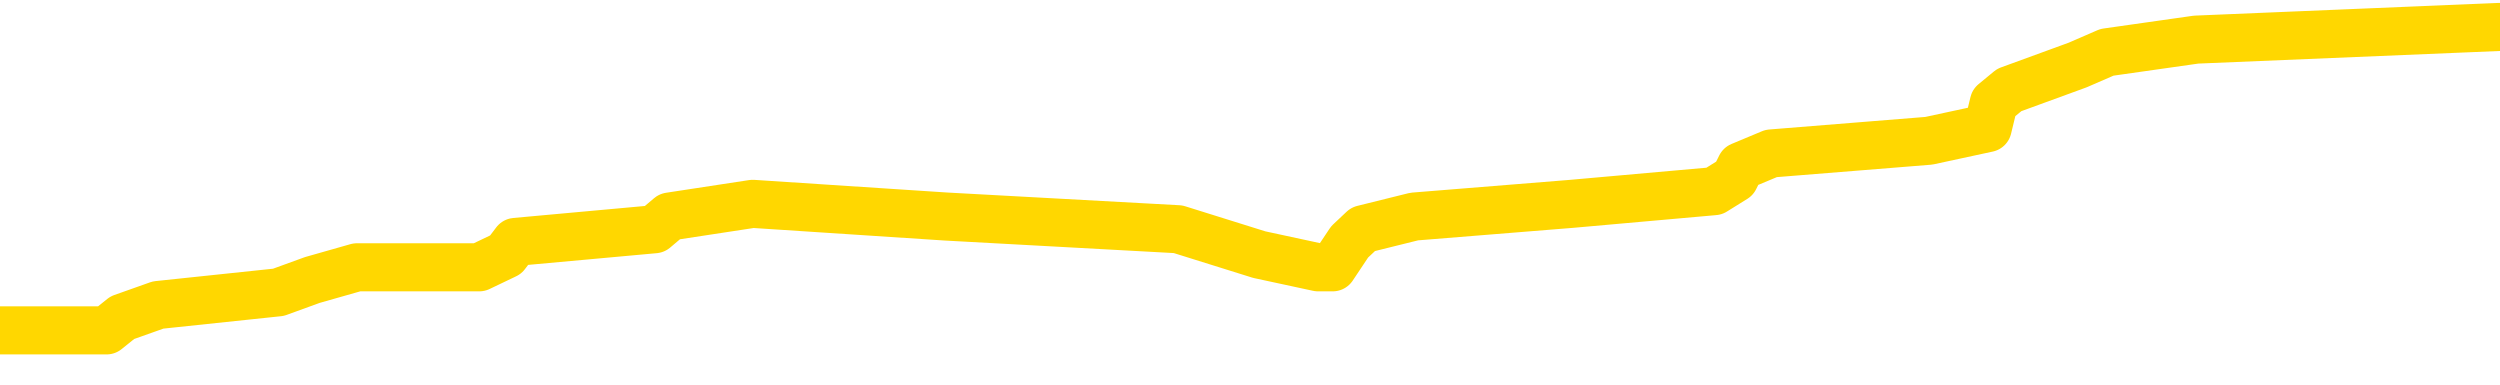 <svg xmlns="http://www.w3.org/2000/svg" version="1.1" viewBox="0 0 6500 1000">
	<path fill="none" stroke="gold" stroke-width="125" stroke-linecap="round" stroke-linejoin="round" d="M0 77051  L-717646 77051 L-717462 77018 L-716972 76952 L-716679 76920 L-716367 76854 L-716133 76821 L-716079 76755 L-716020 76689 L-715867 76657 L-715826 76591 L-715694 76558 L-715401 76525 L-714861 76525 L-714250 76492 L-714202 76492 L-713562 76459 L-713529 76459 L-713003 76459 L-712871 76426 L-712481 76361 L-712152 76295 L-712035 76229 L-711824 76163 L-711107 76163 L-710537 76130 L-710430 76130 L-710255 76097 L-710034 76032 L-709633 75999 L-709607 75933 L-708679 75867 L-708591 75802 L-708509 75736 L-708439 75670 L-708142 75637 L-707990 75571 L-706100 75604 L-705999 75604 L-705737 75604 L-705443 75637 L-705301 75571 L-705053 75571 L-705017 75538 L-704859 75506 L-704395 75440 L-704142 75407 L-703930 75341 L-703679 75308 L-703330 75275 L-702402 75210 L-702309 75144 L-701898 75111 L-700727 75045 L-699538 75012 L-699446 74947 L-699418 74881 L-699152 74815 L-698853 74749 L-698725 74683 L-698687 74618 L-697873 74618 L-697489 74651 L-696428 74683 L-696367 74683 L-696102 75341 L-695630 75966 L-695438 76591 L-695174 77216 L-694837 77183 L-694702 77150 L-694246 77117 L-693503 77084 L-693486 77051 L-693320 76985 L-693252 76985 L-692736 76952 L-691707 76952 L-691511 76920 L-691023 76887 L-690661 76854 L-690252 76854 L-689866 76887 L-688163 76887 L-688065 76887 L-687993 76887 L-687932 76887 L-687747 76854 L-687411 76854 L-686770 76821 L-686693 76788 L-686632 76788 L-686446 76755 L-686366 76755 L-686189 76722 L-686170 76689 L-685940 76689 L-685552 76657 L-684663 76657 L-684624 76624 L-684536 76591 L-684508 76525 L-683500 76492 L-683350 76426 L-683326 76393 L-683193 76361 L-683153 76328 L-681895 76295 L-681837 76295 L-681298 76262 L-681245 76262 L-681198 76262 L-680803 76229 L-680664 76196 L-680464 76163 L-680317 76163 L-680152 76163 L-679876 76196 L-679517 76196 L-678965 76163 L-678320 76130 L-678061 76065 L-677907 76032 L-677506 75999 L-677466 75966 L-677346 75933 L-677284 75966 L-677270 75966 L-677176 75966 L-676883 75933 L-676731 75802 L-676401 75736 L-676323 75670 L-676247 75637 L-676021 75538 L-675954 75473 L-675727 75407 L-675674 75341 L-675510 75308 L-674504 75275 L-674320 75243 L-673769 75210 L-673376 75144 L-672979 75111 L-672129 75045 L-672050 75012 L-671472 74979 L-671030 74979 L-670789 74947 L-670632 74947 L-670231 74881 L-670211 74881 L-669766 74848 L-669360 74815 L-669224 74749 L-669049 74683 L-668913 74618 L-668663 74552 L-667663 74519 L-667581 74486 L-667445 74453 L-667407 74420 L-666517 74388 L-666301 74355 L-665858 74322 L-665740 74289 L-665684 74256 L-665007 74256 L-664907 74223 L-664878 74223 L-663536 74190 L-663130 74157 L-663091 74124 L-662163 74092 L-662065 74059 L-661932 74026 L-661527 73993 L-661501 73960 L-661408 73927 L-661192 73894 L-660781 73829 L-659627 73763 L-659335 73697 L-659307 73631 L-658699 73598 L-658449 73533 L-658429 73500 L-657500 73467 L-657448 73401 L-657326 73368 L-657308 73302 L-657152 73269 L-656977 73204 L-656841 73171 L-656784 73138 L-656676 73105 L-656591 73072 L-656358 73039 L-656283 73006 L-655974 72974 L-655856 72941 L-655687 72908 L-655595 72875 L-655493 72875 L-655470 72842 L-655392 72842 L-655294 72776 L-654928 72743 L-654823 72710 L-654320 72678 L-653868 72645 L-653830 72612 L-653806 72579 L-653765 72546 L-653636 72513 L-653535 72480 L-653094 72447 L-652811 72414 L-652219 72382 L-652089 72349 L-651814 72283 L-651662 72250 L-651509 72217 L-651423 72151 L-651345 72119 L-651160 72086 L-651109 72086 L-651081 72053 L-651002 72020 L-650979 71987 L-650695 71921 L-650092 71855 L-649096 71823 L-648798 71790 L-648064 71757 L-647820 71724 L-647730 71691 L-647153 71658 L-646454 71625 L-645702 71592 L-645383 71560 L-645001 71494 L-644924 71461 L-644289 71428 L-644104 71395 L-644016 71395 L-643886 71395 L-643573 71362 L-643524 71329 L-643382 71296 L-643360 71264 L-642393 71231 L-641847 71198 L-641369 71198 L-641308 71198 L-640984 71198 L-640963 71165 L-640900 71165 L-640690 71132 L-640613 71099 L-640559 71066 L-640536 71033 L-640497 71000 L-640481 70968 L-639724 70935 L-639708 70902 L-638908 70869 L-638756 70836 L-637851 70803 L-637344 70770 L-637115 70705 L-637074 70705 L-636958 70672 L-636782 70639 L-636028 70672 L-635893 70639 L-635729 70606 L-635411 70573 L-635235 70507 L-634213 70441 L-634189 70376 L-633938 70343 L-633725 70277 L-633091 70244 L-632853 70178 L-632821 70113 L-632643 70047 L-632562 69981 L-632472 69948 L-632408 69882 L-631968 69817 L-631944 69784 L-631403 69751 L-631148 69718 L-630653 69685 L-629776 69652 L-629739 69619 L-629686 69586 L-629645 69554 L-629528 69521 L-629251 69488 L-629044 69422 L-628847 69356 L-628824 69291 L-628774 69225 L-628734 69192 L-628656 69159 L-628059 69093 L-627999 69060 L-627895 69027 L-627741 68995 L-627109 68962 L-626428 68929 L-626126 68863 L-625779 68830 L-625581 68797 L-625533 68731 L-625213 68699 L-624585 68666 L-624438 68633 L-624402 68600 L-624344 68567 L-624268 68501 L-624026 68501 L-623938 68468 L-623844 68436 L-623550 68403 L-623416 68370 L-623356 68337 L-623319 68271 L-623047 68271 L-622041 68238 L-621865 68205 L-621814 68205 L-621522 68172 L-621329 68107 L-620996 68074 L-620490 68041 L-619927 67975 L-619913 67909 L-619896 67877 L-619796 67811 L-619681 67745 L-619642 67679 L-619604 67646 L-619539 67646 L-619511 67613 L-619372 67646 L-619079 67646 L-619029 67646 L-618924 67646 L-618659 67613 L-618194 67581 L-618050 67581 L-617995 67515 L-617938 67482 L-617747 67449 L-617382 67416 L-617167 67416 L-616973 67416 L-616915 67416 L-616856 67350 L-616702 67317 L-616432 67285 L-616002 67449 L-615987 67449 L-615910 67416 L-615845 67383 L-615716 67153 L-615693 67120 L-615408 67087 L-615361 67054 L-615306 67022 L-614844 66989 L-614805 66989 L-614764 66956 L-614574 66923 L-614094 66890 L-613607 66857 L-613590 66824 L-613552 66791 L-613296 66758 L-613218 66693 L-612988 66660 L-612972 66594 L-612678 66528 L-612236 66495 L-611789 66463 L-611284 66430 L-611130 66397 L-610844 66364 L-610804 66298 L-610473 66265 L-610251 66232 L-609734 66167 L-609658 66134 L-609410 66068 L-609216 66002 L-609156 65969 L-608379 65936 L-608305 65936 L-608075 65903 L-608058 65903 L-607996 65871 L-607800 65838 L-607336 65838 L-607313 65805 L-607183 65805 L-605883 65805 L-605866 65805 L-605789 65772 L-605695 65772 L-605478 65772 L-605326 65739 L-605147 65772 L-605093 65805 L-604807 65838 L-604767 65838 L-604397 65838 L-603957 65838 L-603774 65838 L-603453 65805 L-603158 65805 L-602712 65739 L-602640 65706 L-602178 65640 L-601740 65608 L-601558 65575 L-600104 65509 L-599972 65476 L-599515 65410 L-599289 65377 L-598902 65312 L-598386 65246 L-597431 65180 L-596637 65114 L-595963 65081 L-595537 65016 L-595226 64983 L-594996 64884 L-594313 64785 L-594300 64687 L-594090 64555 L-594068 64522 L-593894 64457 L-592944 64424 L-592675 64358 L-591860 64325 L-591550 64259 L-591512 64226 L-591455 64161 L-590838 64128 L-590200 64062 L-588574 64029 L-587900 63996 L-587258 63996 L-587181 63996 L-587124 63996 L-587088 63996 L-587060 63963 L-586948 63898 L-586930 63865 L-586908 63832 L-586754 63799 L-586701 63733 L-586623 63700 L-586503 63667 L-586406 63634 L-586288 63602 L-586019 63536 L-585749 63503 L-585732 63437 L-585532 63404 L-585385 63339 L-585158 63306 L-585024 63273 L-584715 63240 L-584655 63207 L-584302 63141 L-583954 63108 L-583853 63075 L-583788 63010 L-583728 62977 L-583344 62911 L-582963 62878 L-582859 62845 L-582599 62812 L-582327 62747 L-582168 62714 L-582136 62681 L-582074 62648 L-581933 62615 L-581749 62582 L-581704 62549 L-581416 62549 L-581400 62516 L-581167 62516 L-581106 62484 L-581068 62484 L-580488 62451 L-580354 62418 L-580331 62286 L-580312 62056 L-580295 61793 L-580279 61530 L-580255 61267 L-580238 61070 L-580217 60839 L-580201 60609 L-580177 60478 L-580161 60346 L-580139 60247 L-580122 60182 L-580073 60083 L-580001 59984 L-579966 59820 L-579943 59688 L-579907 59557 L-579866 59425 L-579829 59360 L-579813 59228 L-579788 59129 L-579751 59064 L-579735 58965 L-579711 58899 L-579694 58833 L-579675 58768 L-579659 58702 L-579630 58603 L-579604 58505 L-579559 58472 L-579542 58406 L-579500 58373 L-579452 58307 L-579381 58242 L-579366 58176 L-579350 58110 L-579288 58077 L-579249 58044 L-579209 58011 L-579043 57978 L-578978 57946 L-578962 57913 L-578918 57847 L-578860 57814 L-578647 57781 L-578614 57748 L-578571 57715 L-578493 57682 L-577956 57650 L-577878 57617 L-577773 57551 L-577685 57518 L-577509 57485 L-577158 57452 L-577002 57419 L-576564 57387 L-576408 57354 L-576278 57321 L-575574 57255 L-575373 57222 L-574412 57156 L-573930 57123 L-573831 57123 L-573738 57091 L-573493 57058 L-573420 57025 L-572977 56959 L-572881 56926 L-572866 56893 L-572850 56860 L-572825 56828 L-572360 56795 L-572143 56762 L-572003 56729 L-571709 56696 L-571621 56663 L-571579 56630 L-571549 56597 L-571377 56564 L-571318 56532 L-571242 56499 L-571161 56466 L-571091 56466 L-570782 56433 L-570697 56400 L-570483 56367 L-570448 56334 L-569765 56301 L-569666 56268 L-569461 56236 L-569414 56203 L-569136 56170 L-569074 56137 L-569057 56071 L-568979 56038 L-568671 55973 L-568646 55940 L-568592 55874 L-568569 55841 L-568447 55808 L-568311 55742 L-568067 55709 L-567941 55709 L-567295 55677 L-567279 55677 L-567254 55677 L-567074 55611 L-566998 55578 L-566906 55545 L-566478 55512 L-566062 55479 L-565669 55414 L-565590 55381 L-565572 55348 L-565208 55315 L-564972 55282 L-564744 55249 L-564430 55216 L-564353 55183 L-564272 55118 L-564094 55052 L-564078 55019 L-563813 54953 L-563733 54920 L-563503 54887 L-563276 54854 L-562961 54854 L-562786 54822 L-562424 54822 L-562033 54789 L-561963 54723 L-561899 54690 L-561759 54624 L-561707 54591 L-561606 54526 L-561104 54493 L-560907 54460 L-560660 54427 L-560475 54394 L-560175 54361 L-560099 54328 L-559933 54263 L-559048 54230 L-559020 54164 L-558897 54098 L-558318 54065 L-558240 54032 L-557527 54032 L-557215 54032 L-557002 54032 L-556985 54032 L-556599 54032 L-556074 53967 L-555627 53934 L-555298 53901 L-555145 53868 L-554819 53868 L-554641 53835 L-554559 53835 L-554353 53769 L-554178 53736 L-553249 53704 L-552359 53671 L-552320 53638 L-552092 53638 L-551713 53605 L-550925 53572 L-550691 53539 L-550615 53506 L-550258 53473 L-549686 53408 L-549419 53375 L-549032 53342 L-548929 53342 L-548759 53342 L-548140 53342 L-547929 53342 L-547621 53342 L-547568 53309 L-547441 53276 L-547387 53243 L-547268 53210 L-546932 53145 L-545973 53112 L-545842 53046 L-545640 53013 L-545009 52980 L-544697 52947 L-544283 52914 L-544256 52881 L-544111 52849 L-543690 52816 L-542358 52816 L-542311 52783 L-542182 52717 L-542166 52684 L-541588 52618 L-541382 52585 L-541352 52553 L-541311 52520 L-541254 52487 L-541216 52454 L-541138 52421 L-540995 52388 L-540541 52355 L-540423 52322 L-540137 52290 L-539765 52257 L-539669 52224 L-539342 52191 L-538987 52158 L-538817 52125 L-538770 52092 L-538661 52059 L-538572 52026 L-538544 51994 L-538468 51928 L-538164 51895 L-538130 51829 L-538059 51796 L-537691 51763 L-537355 51731 L-537275 51731 L-537055 51698 L-536883 51665 L-536856 51632 L-536359 51599 L-535809 51533 L-534929 51500 L-534831 51435 L-534754 51402 L-534479 51369 L-534232 51303 L-534158 51270 L-534096 51204 L-533977 51171 L-533935 51139 L-533825 51106 L-533748 51040 L-533047 51007 L-532802 50974 L-532762 50941 L-532606 50908 L-532007 50908 L-531780 50908 L-531688 50908 L-531212 50908 L-530615 50843 L-530095 50810 L-530074 50777 L-529929 50744 L-529609 50744 L-529067 50744 L-528835 50744 L-528665 50744 L-528178 50711 L-527951 50678 L-527866 50645 L-527520 50612 L-527194 50612 L-526670 50580 L-526343 50547 L-525743 50514 L-525545 50448 L-525493 50415 L-525452 50382 L-525171 50349 L-524487 50284 L-524177 50251 L-524152 50185 L-523961 50152 L-523738 50119 L-523652 50086 L-522988 50021 L-522964 49988 L-522742 49922 L-522412 49889 L-522060 49823 L-521855 49790 L-521623 49725 L-521365 49692 L-521175 49626 L-521128 49593 L-520901 49560 L-520866 49527 L-520710 49494 L-520495 49462 L-520322 49429 L-520231 49396 L-519954 49363 L-519710 49330 L-519395 49297 L-518969 49297 L-518931 49297 L-518448 49297 L-518214 49297 L-518003 49264 L-517776 49231 L-517227 49231 L-516979 49198 L-516145 49198 L-516090 49166 L-516068 49133 L-515910 49100 L-515449 49067 L-515408 49034 L-515068 48968 L-514935 48935 L-514712 48902 L-514140 48870 L-513668 48837 L-513473 48804 L-513281 48771 L-513091 48738 L-512989 48705 L-512621 48672 L-512575 48639 L-512493 48607 L-511200 48574 L-511151 48541 L-510883 48541 L-510738 48541 L-510187 48541 L-510070 48508 L-509989 48475 L-509629 48442 L-509406 48409 L-509124 48376 L-508795 48311 L-508287 48278 L-508175 48245 L-508096 48212 L-507931 48179 L-507637 48179 L-507168 48179 L-506972 48212 L-506921 48212 L-506271 48179 L-506150 48146 L-505696 48146 L-505660 48113 L-505191 48080 L-505081 48048 L-505065 48015 L-504848 48015 L-504668 47982 L-504136 47982 L-503106 47982 L-502907 47949 L-502449 47916 L-501500 47850 L-501401 47817 L-501048 47752 L-500987 47719 L-500972 47686 L-500937 47653 L-500568 47620 L-500448 47587 L-500206 47554 L-500042 47521 L-499855 47488 L-499734 47456 L-498663 47390 L-497805 47357 L-497593 47291 L-497495 47258 L-497321 47193 L-496988 47160 L-496916 47127 L-496859 47094 L-496683 47094 L-496294 47061 L-496059 47028 L-495948 46995 L-495831 46962 L-494850 46929 L-494824 46897 L-494230 46831 L-494198 46831 L-494049 46798 L-493765 46765 L-492853 46765 L-491907 46765 L-491754 46732 L-491651 46732 L-491520 46699 L-491377 46666 L-491350 46634 L-491236 46601 L-491018 46568 L-490336 46535 L-490207 46502 L-489904 46469 L-489664 46403 L-489331 46370 L-488692 46338 L-488350 46272 L-488288 46239 L-488132 46239 L-487211 46239 L-486740 46239 L-486697 46239 L-486684 46206 L-486643 46173 L-486621 46140 L-486594 46107 L-486450 46074 L-486027 46042 L-485692 46042 L-485501 46009 L-485072 46009 L-484884 45976 L-484496 45910 L-483961 45877 L-483589 45844 L-483567 45844 L-483317 45811 L-483199 45779 L-483123 45746 L-482987 45713 L-482948 45680 L-482868 45647 L-482474 45614 L-481978 45581 L-481866 45515 L-481693 45483 L-481385 45450 L-480937 45417 L-480614 45384 L-480472 45318 L-480045 45252 L-479891 45187 L-479836 45121 L-479022 45088 L-479003 45055 L-478631 45022 L-478574 45022 L-477445 44989 L-477377 44989 L-476818 44956 L-476624 44924 L-476487 44891 L-476254 44858 L-475907 44825 L-475872 44759 L-475837 44726 L-475769 44660 L-475420 44628 L-475248 44595 L-474763 44562 L-474747 44529 L-474422 44496 L-474264 44463 L-473123 44397 L-473099 44365 L-472907 44299 L-472713 44266 L-472463 44233 L-472446 44200 L-471426 44167 L-471128 44134 L-471052 44101 L-470916 44036 L-470741 44003 L-470164 43937 L-469948 43904 L-469885 43871 L-469754 43838 L-469717 43773 L-469194 43740 L-469056 56696 L-469041 56696 L-469019 56696 L-468998 56696 L-468771 43707 L-467995 43707 L-467954 43707 L-467586 43707 L-467508 43674 L-467456 43641 L-466782 43608 L-466040 43575 L-465615 43575 L-465167 43542 L-464106 43510 L-463794 43444 L-463384 43444 L-463312 43411 L-462788 43411 L-462693 43411 L-462675 43411 L-462231 43378 L-462045 43312 L-461265 43246 L-460592 43214 L-460180 43115 L-459948 43049 L-459808 43016 L-459726 42951 L-459706 42918 L-459630 42918 L-459502 42885 L-459185 42918 L-458961 42918 L-458636 42885 L-458574 42885 L-458203 42885 L-458170 42885 L-457962 42885 L-457294 42885 L-457217 42885 L-457059 42819 L-456948 42819 L-456622 42786 L-456467 42753 L-456126 42753 L-456069 42687 L-455731 42622 L-455527 42589 L-455474 42523 L-454098 42490 L-453968 42457 L-453535 42424 L-453214 42391 L-452387 42326 L-452263 42293 L-451532 42227 L-451376 42161 L-451336 42128 L-451282 42096 L-451259 42063 L-451145 42030 L-450848 41997 L-450559 41964 L-450504 41931 L-450384 41898 L-450353 41865 L-450254 41832 L-449810 41832 L-449658 41800 L-448823 41800 L-448281 41767 L-447946 41767 L-447930 41734 L-447855 41701 L-447739 41668 L-447544 41635 L-447280 41602 L-446445 41569 L-446349 41536 L-445827 41504 L-445786 41471 L-445686 41438 L-444858 41438 L-444723 41405 L-444384 41405 L-443830 41372 L-443451 41339 L-443288 41306 L-442978 41273 L-442165 41241 L-441859 41208 L-441590 41208 L-441269 41208 L-440948 41241 L-440673 41241 L-439844 41175 L-439749 41142 L-439656 41043 L-439552 40945 L-439165 40846 L-438685 40780 L-438668 40747 L-438550 40714 L-438182 40649 L-438087 40616 L-437253 40550 L-437176 40517 L-436877 40484 L-436786 40451 L-436379 40386 L-436269 40320 L-435569 40287 L-435096 40254 L-435036 40221 L-434817 40155 L-434543 40122 L-434430 40090 L-433403 40057 L-433017 40024 L-432997 39991 L-432664 39958 L-432419 39925 L-431986 39892 L-431876 39859 L-431758 39827 L-431306 39761 L-430716 39728 L-430379 39695 L-428486 39662 L-428373 39596 L-428161 39563 L-426843 39531 L-426736 32132 L-426670 24831 L-426634 18090 L-426572 18090 L-426073 25423 L-425398 32658 L-425376 39333 L-425105 39268 L-424137 39268 L-423448 39235 L-423286 39202 L-422745 39169 L-422655 39136 L-421636 39103 L-420688 39037 L-420323 39070 L-420220 39103 L-419632 39103 L-419572 39103 L-419472 39070 L-419032 39004 L-418924 38972 L-418482 38939 L-417483 38840 L-417226 38741 L-417123 38643 L-416993 38577 L-416627 38511 L-416046 38445 L-416015 38413 L-415699 38380 L-413716 38347 L-413601 38314 L-413533 38314 L-413174 38281 L-411556 38248 L-411378 38248 L-411234 38248 L-410411 38281 L-410358 38314 L-410304 38314 L-409870 38314 L-408889 38347 L-408816 38347 L-407731 38314 L-407518 38314 L-406802 38248 L-406413 38215 L-406194 38149 L-405875 38084 L-405381 38018 L-405253 37985 L-405025 37919 L-404792 37853 L-404733 37821 L-404443 37788 L-404171 37722 L-403142 37689 L-401476 37656 L-401057 37623 L-400920 37590 L-400764 37590 L-400459 37558 L-400230 37492 L-400072 37459 L-399913 37393 L-399744 37327 L-399696 37294 L-399643 37262 L-399621 37262 L-399235 37229 L-398985 37229 L-398715 37229 L-398554 37229 L-398464 37229 L-396806 37229 L-396641 37262 L-396261 37229 L-395801 37229 L-395191 37163 L-394098 37130 L-393667 37097 L-393635 37064 L-393573 37031 L-393556 36999 L-391852 36966 L-391810 36933 L-391343 36900 L-391157 36867 L-391124 36801 L-390529 36768 L-390479 36735 L-390157 36703 L-390106 36670 L-389895 36637 L-389877 36604 L-389611 36538 L-389558 36505 L-389089 36472 L-388579 36407 L-388501 36407 L-388206 36374 L-388190 36341 L-388151 36308 L-388080 36275 L-387923 36242 L-386977 36242 L-386920 36242 L-386399 36242 L-386207 36209 L-386106 36209 L-385880 36176 L-385370 36176 L-384982 37064 L-384913 37064 L-384564 37031 L-384208 36999 L-383079 36045 L-383027 35979 L-382801 35946 L-382767 35913 L-382642 35848 L-382544 35848 L-382279 35848 L-381539 35880 L-380960 35880 L-380667 35880 L-379961 35880 L-379782 35848 L-379759 35848 L-379123 35815 L-378812 35782 L-378415 35782 L-378386 35749 L-378365 35716 L-378211 35683 L-377526 35683 L-377509 35683 L-377169 35683 L-376897 35650 L-376859 35617 L-376803 35552 L-376781 35519 L-376709 35486 L-376377 35453 L-376271 35420 L-376243 35354 L-376045 35321 L-375892 35289 L-375024 35256 L-374461 35190 L-374445 35190 L-374344 35157 L-374242 35190 L-374095 35190 L-374017 35190 L-373979 35157 L-373924 35124 L-373850 35091 L-373705 35058 L-373224 35058 L-372819 35025 L-371953 35058 L-371933 35058 L-371675 35058 L-371598 35058 L-371569 35025 L-371559 34960 L-371542 34927 L-371249 34894 L-371209 34861 L-371137 34828 L-371064 34795 L-370859 34762 L-370699 34664 L-370397 34565 L-370320 34434 L-370303 34335 L-370087 34269 L-369855 34269 L-369746 34302 L-369376 34335 L-369218 34335 L-368986 34335 L-368818 34335 L-368672 34302 L-368541 34269 L-367265 34203 L-366861 34138 L-366801 34105 L-366684 34039 L-366259 34006 L-366243 33940 L-366181 33907 L-365908 33842 L-365795 33809 L-365513 33743 L-365236 33710 L-364811 33644 L-364788 33611 L-364710 33579 L-364585 33546 L-363998 33513 L-363607 33480 L-363271 33447 L-362682 33414 L-362580 33414 L-362410 33381 L-362273 33381 L-361446 33348 L-360260 33316 L-360224 33283 L-360169 33283 L-359948 33250 L-359743 33250 L-359588 33250 L-359332 33217 L-359255 33184 L-358713 33151 L-358676 33118 L-358427 33085 L-358040 33052 L-357214 33020 L-356856 32987 L-356546 32987 L-356288 32954 L-356064 32921 L-355658 32888 L-355541 32855 L-355358 32822 L-355305 32822 L-355116 32789 L-354945 32756 L-354917 32724 L-354636 32691 L-354326 32658 L-354188 32625 L-353878 32592 L-353684 32592 L-353669 32559 L-352949 32559 L-352816 32493 L-352518 32461 L-352428 32428 L-351827 32428 L-351789 32395 L-351710 32362 L-351090 32329 L-350938 32263 L-350898 32230 L-350587 32197 L-350395 32165 L-350202 32099 L-350147 32033 L-349838 32000 L-349786 31967 L-349731 32000 L-349706 32000 L-349581 32000 L-348770 31967 L-348694 31934 L-348153 31902 L-347884 31869 L-347225 31836 L-346317 31803 L-346076 31770 L-345543 31737 L-345326 31704 L-344219 31737 L-344169 31737 L-343393 31737 L-342845 31704 L-342734 31671 L-342581 31606 L-342526 31573 L-342361 31540 L-341983 31507 L-341536 31474 L-341481 31441 L-341327 31408 L-340647 31375 L-340427 31342 L-339909 31310 L-339060 31244 L-339044 31211 L-337253 31178 L-336698 31145 L-336581 31112 L-335576 31079 L-335539 31047 L-335306 31047 L-335214 31047 L-335174 31047 L-334842 31014 L-334490 30981 L-334225 30915 L-333938 30882 L-333627 30816 L-333373 30751 L-333279 30718 L-332789 30685 L-332582 30652 L-332016 30619 L-331902 30652 L-331551 30619 L-331499 30619 L-331459 30619 L-330856 30553 L-330122 30487 L-329541 30422 L-329305 30356 L-328765 30257 L-328612 30192 L-328111 30159 L-327901 30093 L-327878 30093 L-327819 30060 L-326856 30060 L-326679 30027 L-326237 29994 L-326213 29928 L-326058 29896 L-325976 29896 L-325826 29928 L-325179 29928 L-325129 29896 L-324009 29863 L-323025 29830 L-322964 29797 L-322243 29764 L-321378 29731 L-320999 29698 L-320780 29698 L-320021 29665 L-319969 29633 L-319660 29567 L-318808 29567 L-318615 29534 L-318438 29501 L-318214 29501 L-318087 29468 L-317895 29468 L-317663 29435 L-317493 29468 L-317207 29435 L-316927 29435 L-316844 29402 L-316674 29369 L-316657 29304 L-316503 29271 L-316464 29238 L-315689 29205 L-315612 29205 L-315380 29139 L-314953 29106 L-314608 29073 L-314024 29041 L-313756 29041 L-313497 29041 L-313367 28975 L-313351 28942 L-313237 28909 L-313213 28876 L-312979 28843 L-312943 28810 L-311627 28810 L-311571 28778 L-310893 28712 L-310320 28712 L-310194 28712 L-310041 28712 L-309964 28712 L-309652 28646 L-309380 28613 L-309290 28547 L-309189 28547 L-308261 28514 L-308185 28514 L-307821 28514 L-307796 28482 L-307760 28449 L-306984 28383 L-306892 28350 L-306752 28317 L-306350 28284 L-306089 28284 L-305845 28317 L-305631 28284 L-305551 28284 L-305474 28284 L-305398 28284 L-305211 28317 L-305145 28317 L-304895 28317 L-304840 28284 L-304703 28251 L-304623 28186 L-304510 28153 L-304286 28120 L-304122 28087 L-304081 28054 L-303912 28021 L-303541 27988 L-303526 27955 L-303410 27923 L-302689 27890 L-302653 27857 L-302520 27857 L-302172 27824 L-301761 27824 L-301725 27824 L-301646 27791 L-301608 27758 L-301243 27725 L-301039 27692 L-301024 27659 L-300679 27627 L-300330 27627 L-300004 27627 L-299903 27594 L-299750 27594 L-299555 27561 L-299324 27561 L-299231 27561 L-299076 27561 L-298999 27561 L-298958 27528 L-298844 27495 L-298821 27462 L-298570 27462 L-298432 27396 L-297854 27298 L-297026 27232 L-296538 27166 L-296416 27133 L-296378 27100 L-296365 27068 L-296213 27002 L-296112 26936 L-295879 26903 L-295489 26837 L-295184 26804 L-295169 26772 L-294998 26739 L-294759 26673 L-294163 26673 L-293559 26640 L-293520 26640 L-293479 26640 L-293326 26607 L-293273 26574 L-293210 26541 L-293142 26509 L-293088 26443 L-293062 26410 L-293016 26377 L-292921 26311 L-292784 26278 L-292631 26245 L-292499 26213 L-292458 26213 L-292422 26180 L-292360 26147 L-292087 26081 L-291772 26048 L-291731 25982 L-291646 25950 L-291469 25917 L-291232 25884 L-290874 25851 L-290844 25818 L-290275 25785 L-290152 25752 L-289916 25719 L-289893 25719 L-289612 25686 L-289327 25686 L-289071 25686 L-288499 25654 L-288203 25621 L-288126 25588 L-287427 25555 L-287350 25522 L-287315 25489 L-287288 25456 L-287237 25390 L-287043 25358 L-286903 25292 L-286867 25259 L-286827 25226 L-286231 25193 L-285999 25160 L-285715 25390 L-285661 25588 L-285587 25818 L-285509 26015 L-285273 25950 L-285029 25917 L-284893 25884 L-284787 25851 L-284707 25818 L-284320 25752 L-284193 25719 L-284040 25686 L-284003 25654 L-283857 25621 L-283635 25588 L-283461 25555 L-283392 25522 L-282571 25456 L-282555 25456 L-282260 25423 L-281472 25390 L-281162 25390 L-281016 25358 L-280788 25325 L-280587 25259 L-279650 25226 L-279614 25193 L-279591 25160 L-279550 25095 L-279282 25062 L-278685 25029 L-278621 24996 L-278586 24963 L-278569 24930 L-277874 24930 L-277673 24930 L-277641 24930 L-277307 24930 L-277200 24897 L-276575 24831 L-276071 24799 L-276033 24733 L-275591 24733 L-275495 24700 L-275336 24700 L-275023 24700 L-275011 24700 L-274571 24733 L-274089 24766 L-273960 24766 L-273640 24766 L-273571 24733 L-273267 24733 L-273091 24700 L-272898 24667 L-272655 24601 L-272457 24536 L-272432 24470 L-271853 24437 L-271784 24404 L-271374 24371 L-271319 24338 L-271273 24305 L-270909 24272 L-270763 24240 L-270558 24207 L-270461 24207 L-270306 24174 L-270245 24141 L-270097 24075 L-269997 24042 L-269440 24042 L-269417 24108 L-269245 24141 L-268704 24174 L-268643 24174 L-268589 24108 L-268560 24042 L-268489 24009 L-268472 23944 L-268409 23911 L-268373 23845 L-268218 23812 L-267892 23779 L-267326 23746 L-267312 23713 L-267250 23648 L-267148 23582 L-267102 23582 L-266859 23549 L-266437 23549 L-266282 23549 L-264541 23483 L-263999 23450 L-263056 23417 L-262646 23385 L-262105 23319 L-261909 23286 L-261740 23253 L-261444 23220 L-261330 23187 L-261315 23187 L-261160 23154 L-261020 23121 L-260943 23056 L-260812 23056 L-260464 23056 L-260093 23089 L-259495 23089 L-259319 23089 L-259163 23056 L-258894 23023 L-258742 23023 L-258451 23121 L-258428 23187 L-258345 23253 L-258117 23319 L-257418 23286 L-257291 23253 L-256860 23220 L-256766 23187 L-255561 23187 L-255511 23154 L-255218 23154 L-254815 23121 L-254539 23056 L-254520 23023 L-254402 22990 L-254326 22957 L-254144 22924 L-253664 22891 L-253213 22826 L-252803 22793 L-252772 22760 L-252354 22727 L-252240 22727 L-252122 22727 L-252107 22727 L-251912 22694 L-251891 22628 L-251658 22595 L-251215 22562 L-250896 22497 L-250431 22497 L-250266 22464 L-250111 22431 L-249955 22431 L-249501 22431 L-249182 22431 L-249127 22464 L-248756 22464 L-248719 22497 L-248392 22497 L-248275 22464 L-248177 22431 L-247851 22365 L-247464 22332 L-247203 22299 L-246844 22234 L-246588 22201 L-244418 22168 L-244368 22135 L-244346 22102 L-243934 22102 L-243873 22102 L-243803 22135 L-243572 22135 L-243261 22102 L-242958 22036 L-242914 22003 L-242606 21971 L-242473 21938 L-242256 21905 L-241544 21872 L-241389 21872 L-241250 21839 L-241102 21839 L-241081 21839 L-240886 21806 L-240861 21773 L-240770 21740 L-240748 21707 L-240732 21675 L-240631 21642 L-239703 21609 L-239245 21609 L-238153 21543 L-237730 21543 L-237327 21510 L-237288 21477 L-237034 21444 L-236260 21379 L-236244 21346 L-236219 21313 L-236026 21280 L-235290 21247 L-235020 21214 L-234980 21181 L-234581 21116 L-234556 21083 L-233767 21050 L-233087 21017 L-231716 20984 L-231446 20951 L-231397 20918 L-230860 20853 L-230827 20820 L-230725 20754 L-230401 20721 L-230322 20688 L-230053 20688 L-229140 20655 L-229001 20655 L-228753 20589 L-228207 20589 L-227785 20557 L-227592 20524 L-227577 20524 L-227439 20458 L-227345 20425 L-227218 20392 L-226958 20359 L-226933 20293 L-226841 20261 L-226531 20228 L-226471 20195 L-226354 20195 L-226004 20195 L-225194 20195 L-224962 20129 L-224133 20129 L-223901 20063 L-223685 20030 L-223166 20030 L-222528 19998 L-222112 19965 L-221789 19932 L-221309 19899 L-220883 19899 L-220822 19866 L-220473 19866 L-220433 19833 L-220419 19800 L-220320 19734 L-220274 19734 L-219789 19702 L-218987 19702 L-218653 19702 L-217572 19669 L-217092 19636 L-217069 19603 L-216929 19570 L-216373 19537 L-215676 19504 L-215367 19471 L-215145 19439 L-215041 19406 L-214938 19340 L-214267 19307 L-214173 19274 L-214151 19274 L-214074 19241 L-213896 19241 L-213724 19241 L-213543 19208 L-213530 19175 L-213453 19143 L-213289 19110 L-212774 19077 L-212758 19044 L-212618 19044 L-212255 19011 L-212231 19011 L-212101 18978 L-212076 18945 L-211714 18912 L-211188 18847 L-211095 18814 L-210879 18748 L-210785 18715 L-210761 18682 L-210297 18649 L-210219 18649 L-209818 18616 L-209367 18616 L-208115 18584 L-208077 18551 L-207645 18518 L-207612 18485 L-206893 18452 L-206717 18419 L-206581 18386 L-206275 18353 L-206220 18320 L-206195 18255 L-206179 18189 L-206004 18156 L-205814 18123 L-205307 18123 L-204933 17860 L-204595 17564 L-204556 17301 L-203837 17071 L-203743 17038 L-203705 17005 L-203163 17005 L-203140 16972 L-202737 16939 L-202312 16906 L-202041 16906 L-201861 16874 L-201615 16808 L-201592 16775 L-201536 16709 L-200919 16676 L-200416 16643 L-200029 16643 L-199410 16676 L-199194 16676 L-199039 16709 L-197746 16643 L-197647 16610 L-197205 16545 L-196873 16512 L-196573 16446 L-196331 16413 L-195596 16347 L-195017 16315 L-194187 16282 L-194087 16249 L-193529 16216 L-193391 16183 L-191749 16150 L-191688 16150 L-191595 16150 L-190628 16150 L-190450 16117 L-190163 16117 L-189945 16117 L-189867 16084 L-189596 16084 L-189480 16051 L-189327 16019 L-189017 15986 L-188939 15953 L-188848 15953 L-188770 15920 L-188654 15920 L-188475 15887 L-188383 15854 L-188345 15821 L-187842 15821 L-187623 15788 L-187494 15788 L-187339 15756 L-187284 15723 L-187159 15723 L-186774 15690 L-186266 15657 L-186194 15624 L-185714 15591 L-185636 15558 L-185536 15558 L-185303 15525 L-184838 15525 L-184608 15525 L-184592 15525 L-184360 15525 L-184205 15525 L-184143 15525 L-183950 15492 L-183679 15427 L-182928 15394 L-181975 15394 L-181939 15361 L-181714 15361 L-181274 15361 L-180993 15295 L-180645 15262 L-179576 15229 L-178648 15229 L-178517 15229 L-178471 15229 L-178401 15196 L-178246 15196 L-178169 15131 L-177995 15065 L-177561 14999 L-177357 14966 L-177296 14901 L-176714 14868 L-176560 14802 L-176444 14769 L-176403 14736 L-176234 14703 L-176097 14670 L-175886 14605 L-175809 14572 L-175786 14539 L-175577 14473 L-175167 14440 L-175142 14407 L-174919 14374 L-174774 14341 L-174739 14309 L-174726 14276 L-174703 14243 L-174470 14210 L-174284 14177 L-174067 14144 L-174042 14111 L-173353 14078 L-173249 14046 L-173213 14013 L-173193 13980 L-172999 13947 L-172945 13914 L-172829 13848 L-172747 13848 L-172636 13815 L-172322 13782 L-171862 13750 L-171607 13717 L-171373 13651 L-171243 13618 L-170891 13585 L-170831 13552 L-170679 13519 L-170107 13454 L-170020 13421 L-169867 13355 L-169571 13289 L-169201 13223 L-168898 13158 L-168821 13125 L-168416 13092 L-168248 13092 L-168104 13092 L-167564 13092 L-167503 13092 L-167488 13026 L-167321 12993 L-167116 12960 L-167041 12960 L-166948 12927 L-166538 12895 L-166523 12862 L-166499 12862 L-166306 12829 L-166229 13125 L-166059 13421 L-165997 13684 L-165981 13980 L-165467 13947 L-165245 13914 L-164626 13848 L-164373 13815 L-164179 13782 L-164140 13750 L-164066 13750 L-164001 13750 L-163350 13750 L-163312 13782 L-163137 13782 L-163072 13782 L-162398 13782 L-162008 13717 L-161747 13684 L-161509 13651 L-161431 13585 L-161416 13519 L-161213 13487 L-160843 13421 L-160617 13388 L-159982 13355 L-159962 13355 L-159575 13322 L-159481 13322 L-159423 13289 L-159147 13256 L-158837 13256 L-158760 13223 L-157909 13256 L-157566 13421 L-157129 13618 L-156695 13782 L-156201 13947 L-156051 13914 L-155783 13947 L-154544 13980 L-154488 14046 L-152724 14078 L-152534 14046 L-151524 14013 L-151373 13980 L-150997 14046 L-150676 14111 L-150071 14177 L-150001 14243 L-149824 14210 L-148995 14177 L-148857 14144 L-148470 14111 L-148286 14078 L-148242 14046 L-148122 14013 L-147912 13980 L-147465 13914 L-147116 13881 L-146984 13848 L-146575 13815 L-146225 13815 L-145940 13782 L-145746 13750 L-145592 13750 L-145428 13717 L-145360 13684 L-145260 13684 L-145026 13651 L-144910 13651 L-144857 13618 L-144315 13618 L-143850 13585 L-142668 13585 L-142535 13585 L-142510 13585 L-142458 13585 L-141790 13585 L-140755 13519 L-140562 13487 L-140382 13454 L-140230 13454 L-140190 13421 L-140175 13421 L-140113 13388 L-139788 13355 L-138628 13322 L-138434 13289 L-138257 13256 L-137143 13223 L-136283 13191 L-136177 13191 L-135703 13158 L-135510 13158 L-133189 13125 L-133111 13092 L-132990 13026 L-132956 12993 L-132918 12927 L-132824 12829 L-132608 12763 L-132027 12697 L-131641 12664 L-130868 12632 L-130790 12599 L-130092 12599 L-129551 12599 L-129510 12566 L-129380 12566 L-128916 12533 L-128877 12500 L-128743 12467 L-128374 12434 L-128345 12401 L-128195 12401 L-127794 12368 L-125970 12401 L-125163 12368 L-124445 12368 L-124428 12368 L-124114 12303 L-123552 12270 L-123051 12237 L-122532 12204 L-122511 12171 L-120767 12138 L-120598 12105 L-120402 12073 L-119508 12040 L-118990 11974 L-118779 11941 L-118521 11908 L-117812 11875 L-116861 11842 L-116203 11809 L-116164 11744 L-115877 11711 L-115795 11678 L-115700 11678 L-115568 11645 L-115490 11645 L-114755 11645 L-114418 11612 L-114369 11645 L-114113 11645 L-113827 11612 L-113401 11612 L-112821 11579 L-112562 11579 L-112410 11546 L-112163 11546 L-112125 11546 L-111327 11513 L-111290 11481 L-111113 11481 L-110703 11415 L-110475 11415 L-110398 11415 L-110267 11415 L-110151 11382 L-109803 11349 L-109740 11316 L-109587 11283 L-108846 11250 L-108735 11218 L-108565 11185 L-108526 11152 L-108231 11152 L-107830 11152 L-107653 11152 L-107559 11152 L-107249 11119 L-106448 11086 L-105990 11020 L-105470 10987 L-104981 10954 L-104286 10922 L-103239 10889 L-102970 10889 L-102916 10856 L-102756 10856 L-102504 10856 L-102258 10823 L-102179 10790 L-101965 10724 L-101653 10691 L-101189 10626 L-101175 10593 L-100879 10593 L-100865 10560 L-99874 10527 L-99202 10494 L-98867 10428 L-98251 10428 L-98114 10395 L-97475 10363 L-97345 10330 L-96394 10264 L-96294 10198 L-95735 10165 L-95326 10165 L-94898 10165 L-94807 10132 L-93972 10132 L-93608 10132 L-93569 10165 L-93437 10198 L-93260 10198 L-93043 10198 L-92990 10165 L-92833 10099 L-92580 10067 L-91480 10034 L-91402 10001 L-91183 9968 L-91052 9902 L-91016 9869 L-90822 9836 L-90723 9804 L-90239 9771 L-89955 9738 L-89794 9705 L-89700 9639 L-89428 9606 L-89158 9573 L-89142 9442 L-89004 9343 L-88865 9244 L-88539 9113 L-88230 9047 L-88189 9014 L-88113 8949 L-87998 8916 L-87147 8850 L-86821 8817 L-86490 8784 L-86357 8784 L-86141 8784 L-86124 8784 L-85444 8784 L-85351 8718 L-85327 8685 L-85312 8620 L-85273 8587 L-84861 8521 L-84592 8488 L-84552 8455 L-84183 8455 L-83974 8422 L-82891 8422 L-82875 8390 L-82846 8357 L-82826 8357 L-82449 8291 L-82194 8258 L-81946 8192 L-81806 8126 L-81674 8094 L-81342 8061 L-81250 8028 L-81189 7995 L-80631 7962 L-80569 7929 L-80413 7896 L-80219 7863 L-80027 7830 L-80011 7798 L-79973 7765 L-79934 7732 L-79663 7699 L-79540 7666 L-79508 7633 L-79408 7633 L-79253 7633 L-79111 7633 L-78827 7600 L-78502 7600 L-77806 7567 L-77783 7567 L-77274 7567 L-76428 7567 L-76065 7535 L-75910 7502 L-75306 7502 L-75136 7502 L-75075 7502 L-75020 7469 L-73965 7436 L-73946 7436 L-73040 7436 L-73019 7436 L-72852 7403 L-72610 7403 L-72560 7370 L-72505 7304 L-72367 7271 L-72328 7239 L-71400 7206 L-71344 7206 L-71223 7206 L-71151 7206 L-71035 7206 L-70857 7239 L-69874 7206 L-69735 7206 L-69617 7140 L-69323 7074 L-69075 7041 L-69039 7008 L-68984 7041 L-68962 7041 L-68829 7041 L-68750 7041 L-68613 7008 L-67990 7008 L-67823 6975 L-67359 6975 L-67182 6910 L-67166 6877 L-67106 6844 L-66989 6811 L-66507 6778 L-65811 6745 L-65438 6712 L-65269 6680 L-64303 6647 L-64148 6614 L-63970 6614 L-63878 6581 L-63622 6581 L-63452 6581 L-62805 6548 L-62794 6548 L-62214 6515 L-62075 6515 L-62020 6449 L-61285 6416 L-61246 6384 L-61169 6384 L-60527 6351 L-59752 6351 L-59660 6318 L-59611 6318 L-59596 6285 L-59560 6285 L-59544 6219 L-59481 6186 L-59464 6153 L-59444 6153 L-59290 6121 L-59251 6088 L-59235 6055 L-59196 6022 L-59056 5989 L-58980 5956 L-58615 5923 L-58267 5890 L-57494 5857 L-56891 5825 L-56695 5792 L-56465 5792 L-56327 5759 L-55689 5759 L-55400 5726 L-55378 5726 L-54918 5693 L-54685 5693 L-54630 5660 L-54592 5627 L-54089 5594 L-53539 5561 L-52751 5529 L-51628 5529 L-50733 5496 L-50645 5496 L-50346 5463 L-50274 5430 L-50158 5397 L-48981 5364 L-48633 5331 L-48611 5298 L-48092 5266 L-47945 5233 L-47837 5200 L-47627 5167 L-47473 5134 L-47450 5101 L-47256 5068 L-47179 5035 L-47036 5002 L-46235 4970 L-46089 4937 L-45809 4904 L-45632 4871 L-45322 4838 L-44510 4805 L-43582 4805 L-41990 4772 L-41747 4739 L-41106 4707 L-40910 4674 L-40832 4641 L-40315 4608 L-40083 4608 L-40060 4575 L-39928 4575 L-39589 4542 L-39578 4509 L-39361 4476 L-39324 4443 L-38783 4411 L-38254 4345 L-38186 4312 L-37893 4279 L-37345 4213 L-37310 4180 L-37257 4147 L-37158 4082 L-36926 4082 L-36346 4082 L-36248 4115 L-36174 4115 L-35842 4082 L-35092 4049 L-35053 4016 L-34373 4016 L-34218 4016 L-33892 3983 L-33676 3950 L-33445 3950 L-33148 3917 L-32902 3884 L-32551 3852 L-32498 3819 L-31738 3786 L-31045 3720 L-30695 3654 L-30231 3621 L-29597 3588 L-29188 3556 L-29111 3588 L-28685 3588 L-28042 3556 L-27873 3556 L-27131 3523 L-26944 3490 L-26648 3457 L-26076 3424 L-26051 3391 L-25032 3391 L-24545 3358 L-24452 3358 L-24391 3325 L-24102 3292 L-23817 3260 L-23755 3227 L-23575 3227 L-22864 3194 L-22688 3161 L-22490 3128 L-22338 3095 L-22246 3062 L-22185 3029 L-21643 3029 L-21332 2997 L-21240 2931 L-21163 2865 L-20596 2832 L-20505 2832 L-20250 2766 L-19923 2701 L-19886 2602 L-19731 2503 L-19499 2470 L-19177 2438 L-18045 2405 L-17846 2372 L-17320 2339 L-17075 2339 L-16829 2306 L-16749 2273 L-16730 2207 L-16653 2174 L-16597 2109 L-16520 2076 L-16481 2043 L-16302 1977 L-16265 1944 L-16034 1911 L-14796 1878 L-14469 1846 L-14430 1780 L-13648 1747 L-13501 1714 L-12510 1681 L-12303 1681 L-11877 1681 L-11750 1681 L-11346 1714 L-11258 1681 L-10601 1648 L-9893 1615 L-9285 1583 L-9092 1550 L-8859 1484 L-8240 1451 L-7945 1385 L-7505 1352 L-7350 1319 L-7195 1287 L-6439 1221 L-6089 1188 L-5687 1188 L-5648 1155 L-4642 1155 L-4322 1155 L-4076 1122 L-3376 1056 L-3302 1024 L-2990 991 L-1910 958 L-1718 925 L-1485 925 L-1290 892 L-790 859 L-36 859 L77 859 L277 859 L318 826 L411 793 L724 760 L812 728 L928 695 L1246 695 L1315 662 L1340 629 L1702 596 L1741 563 L1957 530 L2460 563 L3063 596 L3274 662 L3427 695 L3465 695 L3509 629 L3544 596 L3677 563 L4086 530 L4457 497 L4510 464 L4526 432 L4605 399 L5015 366 L5168 333 L5184 267 L5224 234 L5402 169 L5478 136 L5710 103 L6500 70" />
</svg>
